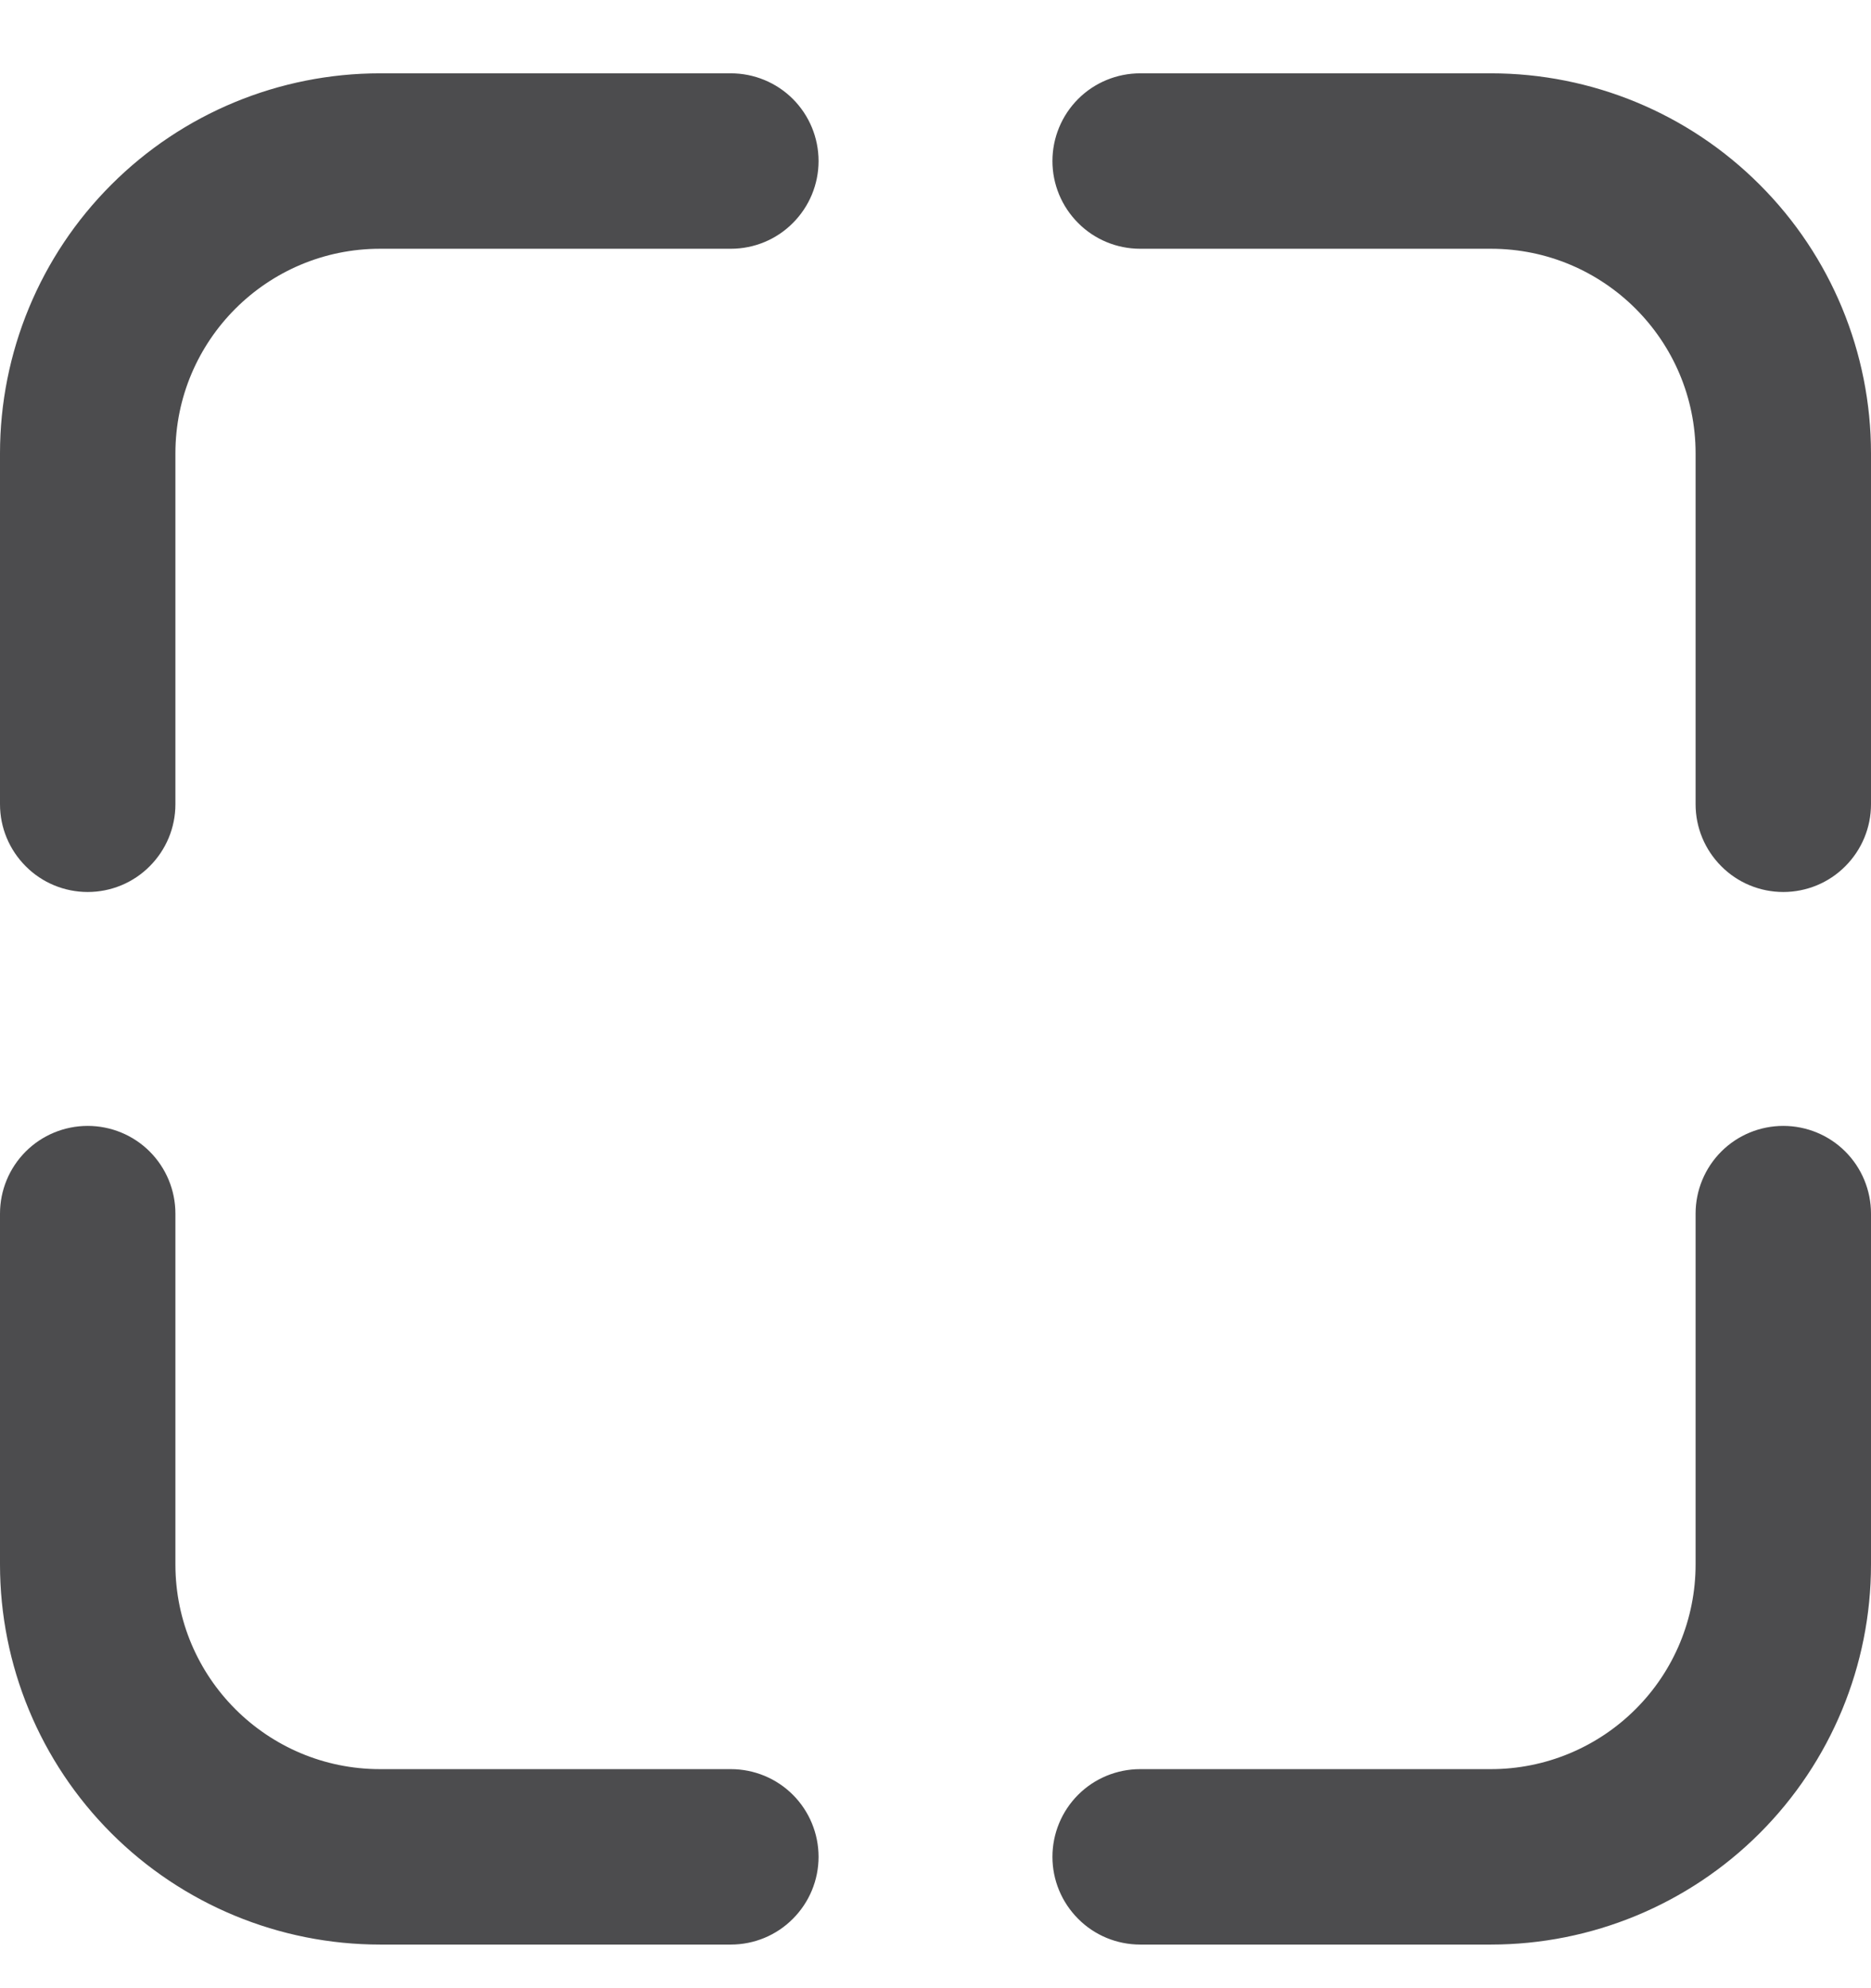 <svg width="16" height="17" viewBox="0 0 16 17" fill="none" xmlns="http://www.w3.org/2000/svg">
<path d="M3.25 0.627C2.388 0.627 1.561 0.969 0.952 1.579C0.342 2.188 0 3.015 0 3.877V6.877C4.19176e-09 7.076 0.079 7.266 0.22 7.407C0.36 7.548 0.551 7.627 0.75 7.627C0.949 7.627 1.14 7.548 1.28 7.407C1.421 7.266 1.5 7.076 1.5 6.877V3.877C1.5 2.911 2.284 2.127 3.25 2.127H6.25C6.449 2.127 6.64 2.048 6.78 1.907C6.921 1.766 7 1.576 7 1.377C7 1.178 6.921 0.987 6.78 0.846C6.64 0.706 6.449 0.627 6.25 0.627H3.25ZM9.75 0.627C9.551 0.627 9.36 0.706 9.22 0.846C9.079 0.987 9 1.178 9 1.377C9 1.576 9.079 1.766 9.22 1.907C9.36 2.048 9.551 2.127 9.75 2.127H12.75C13.716 2.127 14.5 2.911 14.5 3.877V6.877C14.5 7.076 14.579 7.266 14.72 7.407C14.86 7.548 15.051 7.627 15.25 7.627C15.449 7.627 15.64 7.548 15.78 7.407C15.921 7.266 16 7.076 16 6.877V3.877C16 3.015 15.658 2.188 15.048 1.579C14.439 0.969 13.612 0.627 12.75 0.627H9.75ZM0.75 9.627C0.949 9.627 1.14 9.706 1.28 9.846C1.421 9.987 1.5 10.178 1.5 10.377V13.377C1.5 14.343 2.284 15.127 3.25 15.127H6.25C6.449 15.127 6.64 15.206 6.78 15.346C6.921 15.487 7 15.678 7 15.877C7 16.076 6.921 16.266 6.78 16.407C6.64 16.548 6.449 16.627 6.25 16.627H3.25C2.388 16.627 1.561 16.284 0.952 15.675C0.342 15.065 0 14.239 0 13.377V10.377C0 10.178 0.079 9.987 0.22 9.846C0.36 9.706 0.551 9.627 0.75 9.627ZM16 10.377C16 10.178 15.921 9.987 15.78 9.846C15.64 9.706 15.449 9.627 15.25 9.627C15.051 9.627 14.86 9.706 14.72 9.846C14.579 9.987 14.5 10.178 14.5 10.377V13.377C14.5 13.841 14.316 14.286 13.987 14.614C13.659 14.942 13.214 15.127 12.75 15.127H9.75C9.551 15.127 9.36 15.206 9.22 15.346C9.079 15.487 9 15.678 9 15.877C9 16.076 9.079 16.266 9.22 16.407C9.36 16.548 9.551 16.627 9.75 16.627H12.75C13.612 16.627 14.439 16.284 15.048 15.675C15.658 15.065 16 14.239 16 13.377V10.377Z" fill="#000103" fill-opacity="0.7"/>
</svg>
